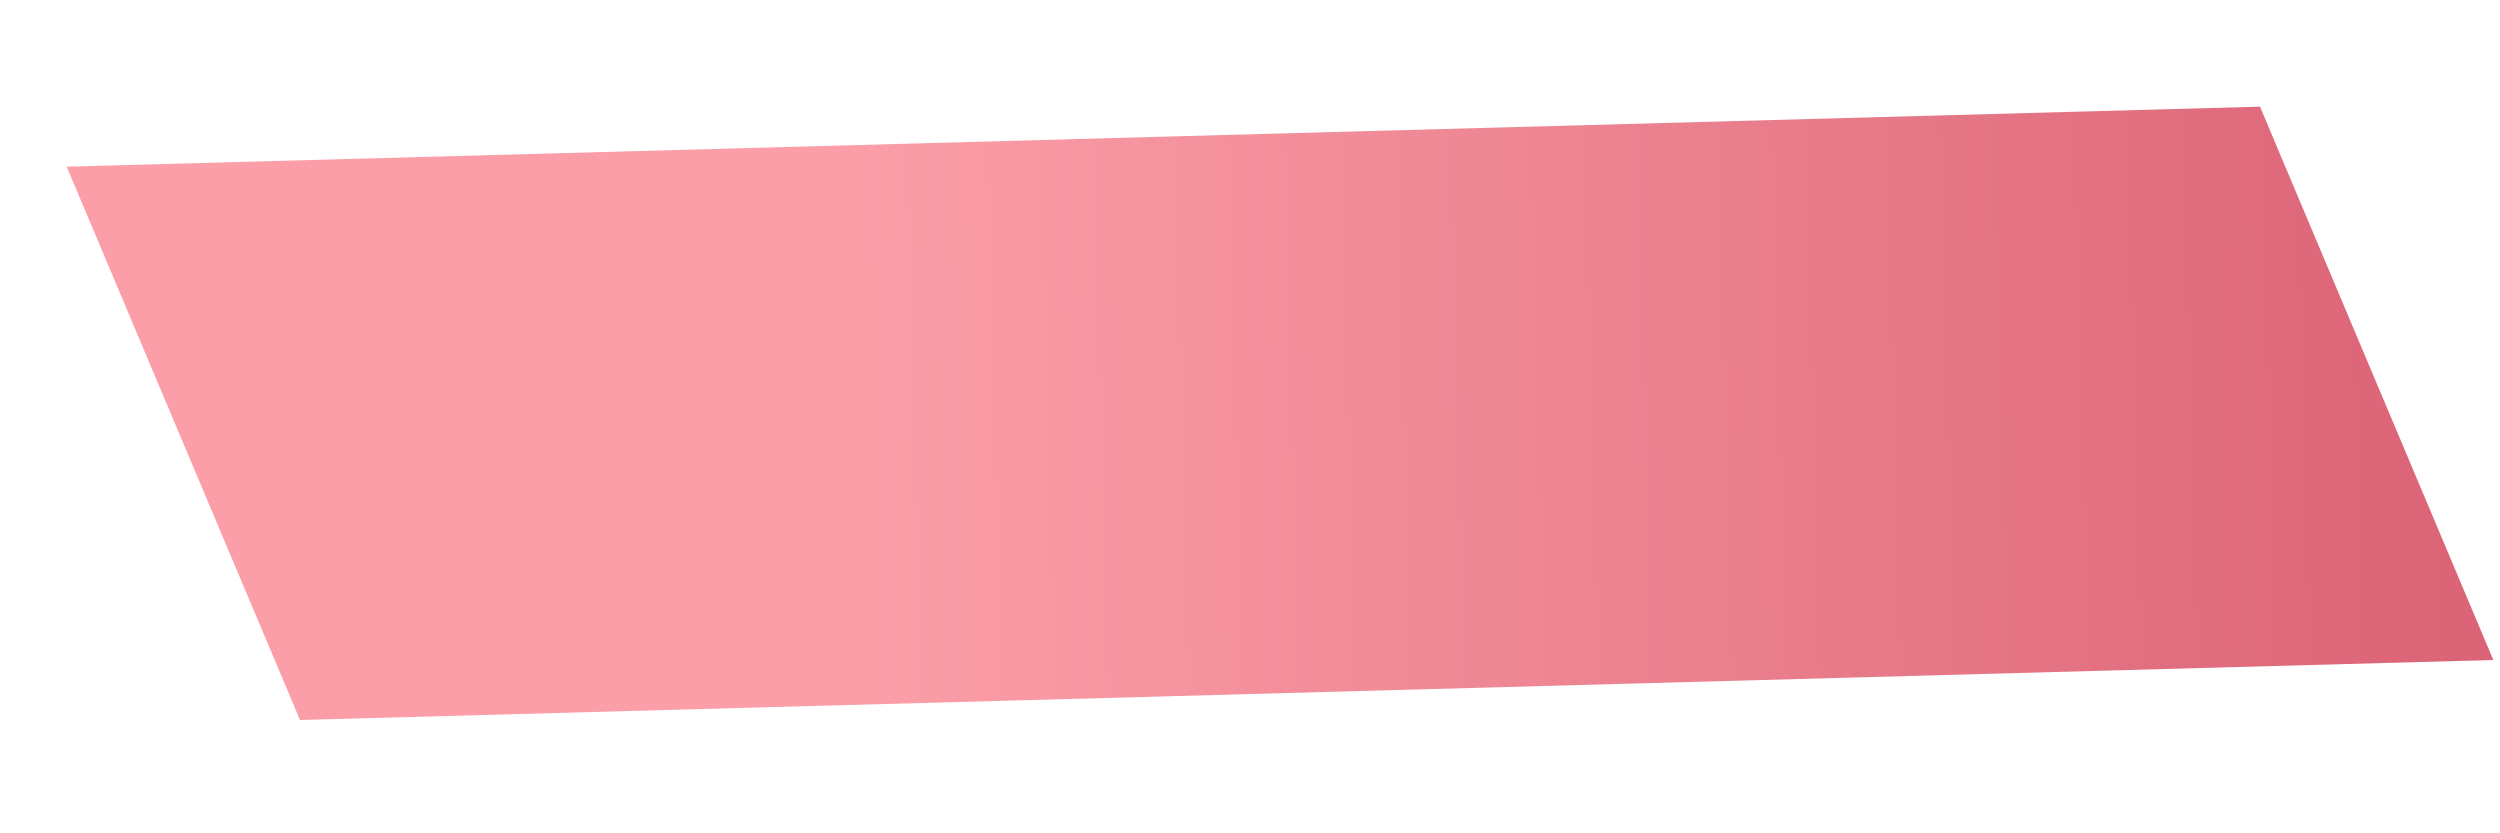 ﻿<?xml version="1.0" encoding="utf-8"?>
<svg version="1.1" xmlns:xlink="http://www.w3.org/1999/xlink" width="15px" height="5px" xmlns="http://www.w3.org/2000/svg">
  <defs>
    <linearGradient gradientUnits="userSpaceOnUse" x1="5.224" y1="2.557" x2="17.79" y2="2.219" id="LinearGradient470">
      <stop id="Stop471" stop-color="#fb9ea8" offset="0" />
      <stop id="Stop472" stop-color="#d15166" offset="1" />
    </linearGradient>
  </defs>
  <g transform="matrix(1 0 0 1 -105 -366 )">
    <path d="M 0.4 1  L 1.8 4.32  L 14.96 3.96  L 13.56 0.64  L 0.4 1  Z " fill-rule="nonzero" fill="url(#LinearGradient470)" stroke="none" transform="matrix(1 0 0 1 105 366 )" />
  </g>
</svg>